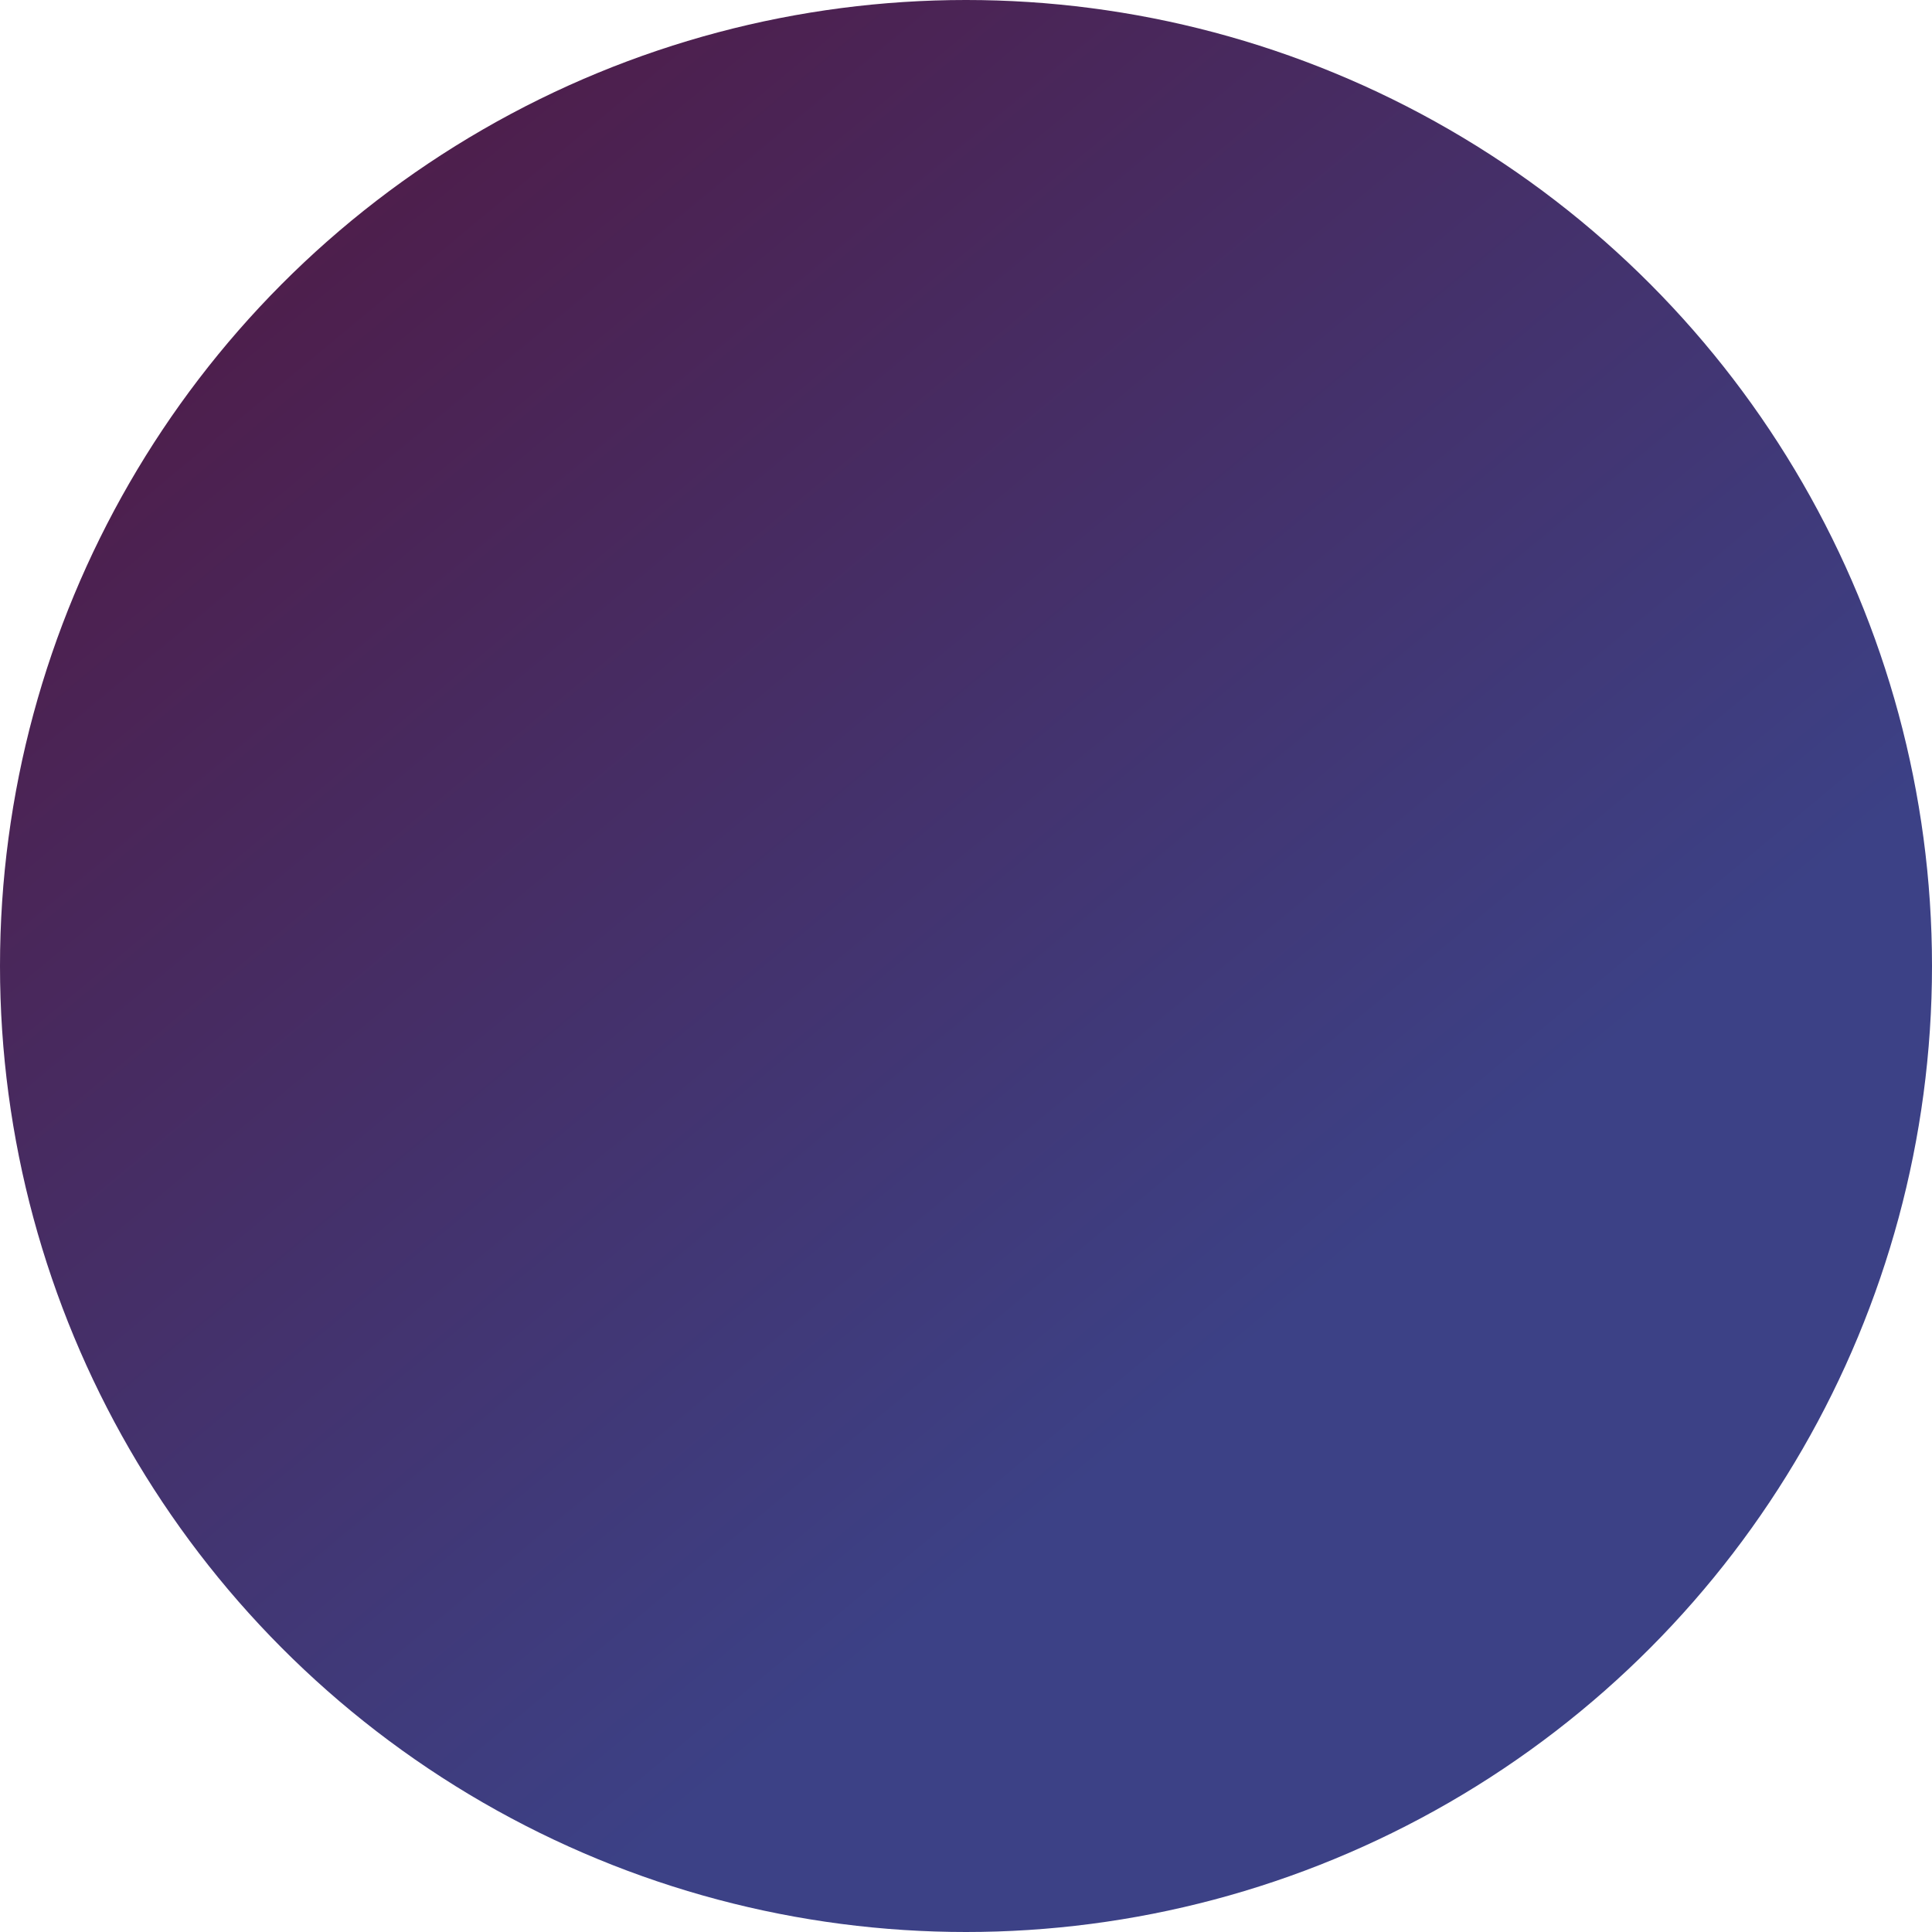 <?xml version="1.0" encoding="UTF-8"?>
<svg width="360px" height="360px" viewBox="0 0 360 360" version="1.1" xmlns="http://www.w3.org/2000/svg" xmlns:xlink="http://www.w3.org/1999/xlink">
    <!-- Generator: Sketch 57.1 (83088) - https://sketch.com -->
    <title>Oval</title>
    <desc>Created with Sketch.</desc>
    <defs>
        <linearGradient x1="65.77%" y1="68.9%" x2="14.777%" y2="7.605%" id="linearGradient-1">
            <stop stop-color="#3C4186" offset="0%"></stop>
            <stop stop-color="#4F1C48" offset="100%"></stop>
        </linearGradient>
    </defs>
    <g id="Welcome" stroke="none" stroke-width="1" fill="none" fill-rule="evenodd">
        <g id="Desktop-HD" transform="translate(-183, -1163)" fill="url(#linearGradient-1)">
            <g id="Bio" transform="translate(183, 1163)">
                <circle id="Oval" cx="180" cy="180" r="180"></circle>
            </g>
        </g>
    </g>
</svg>